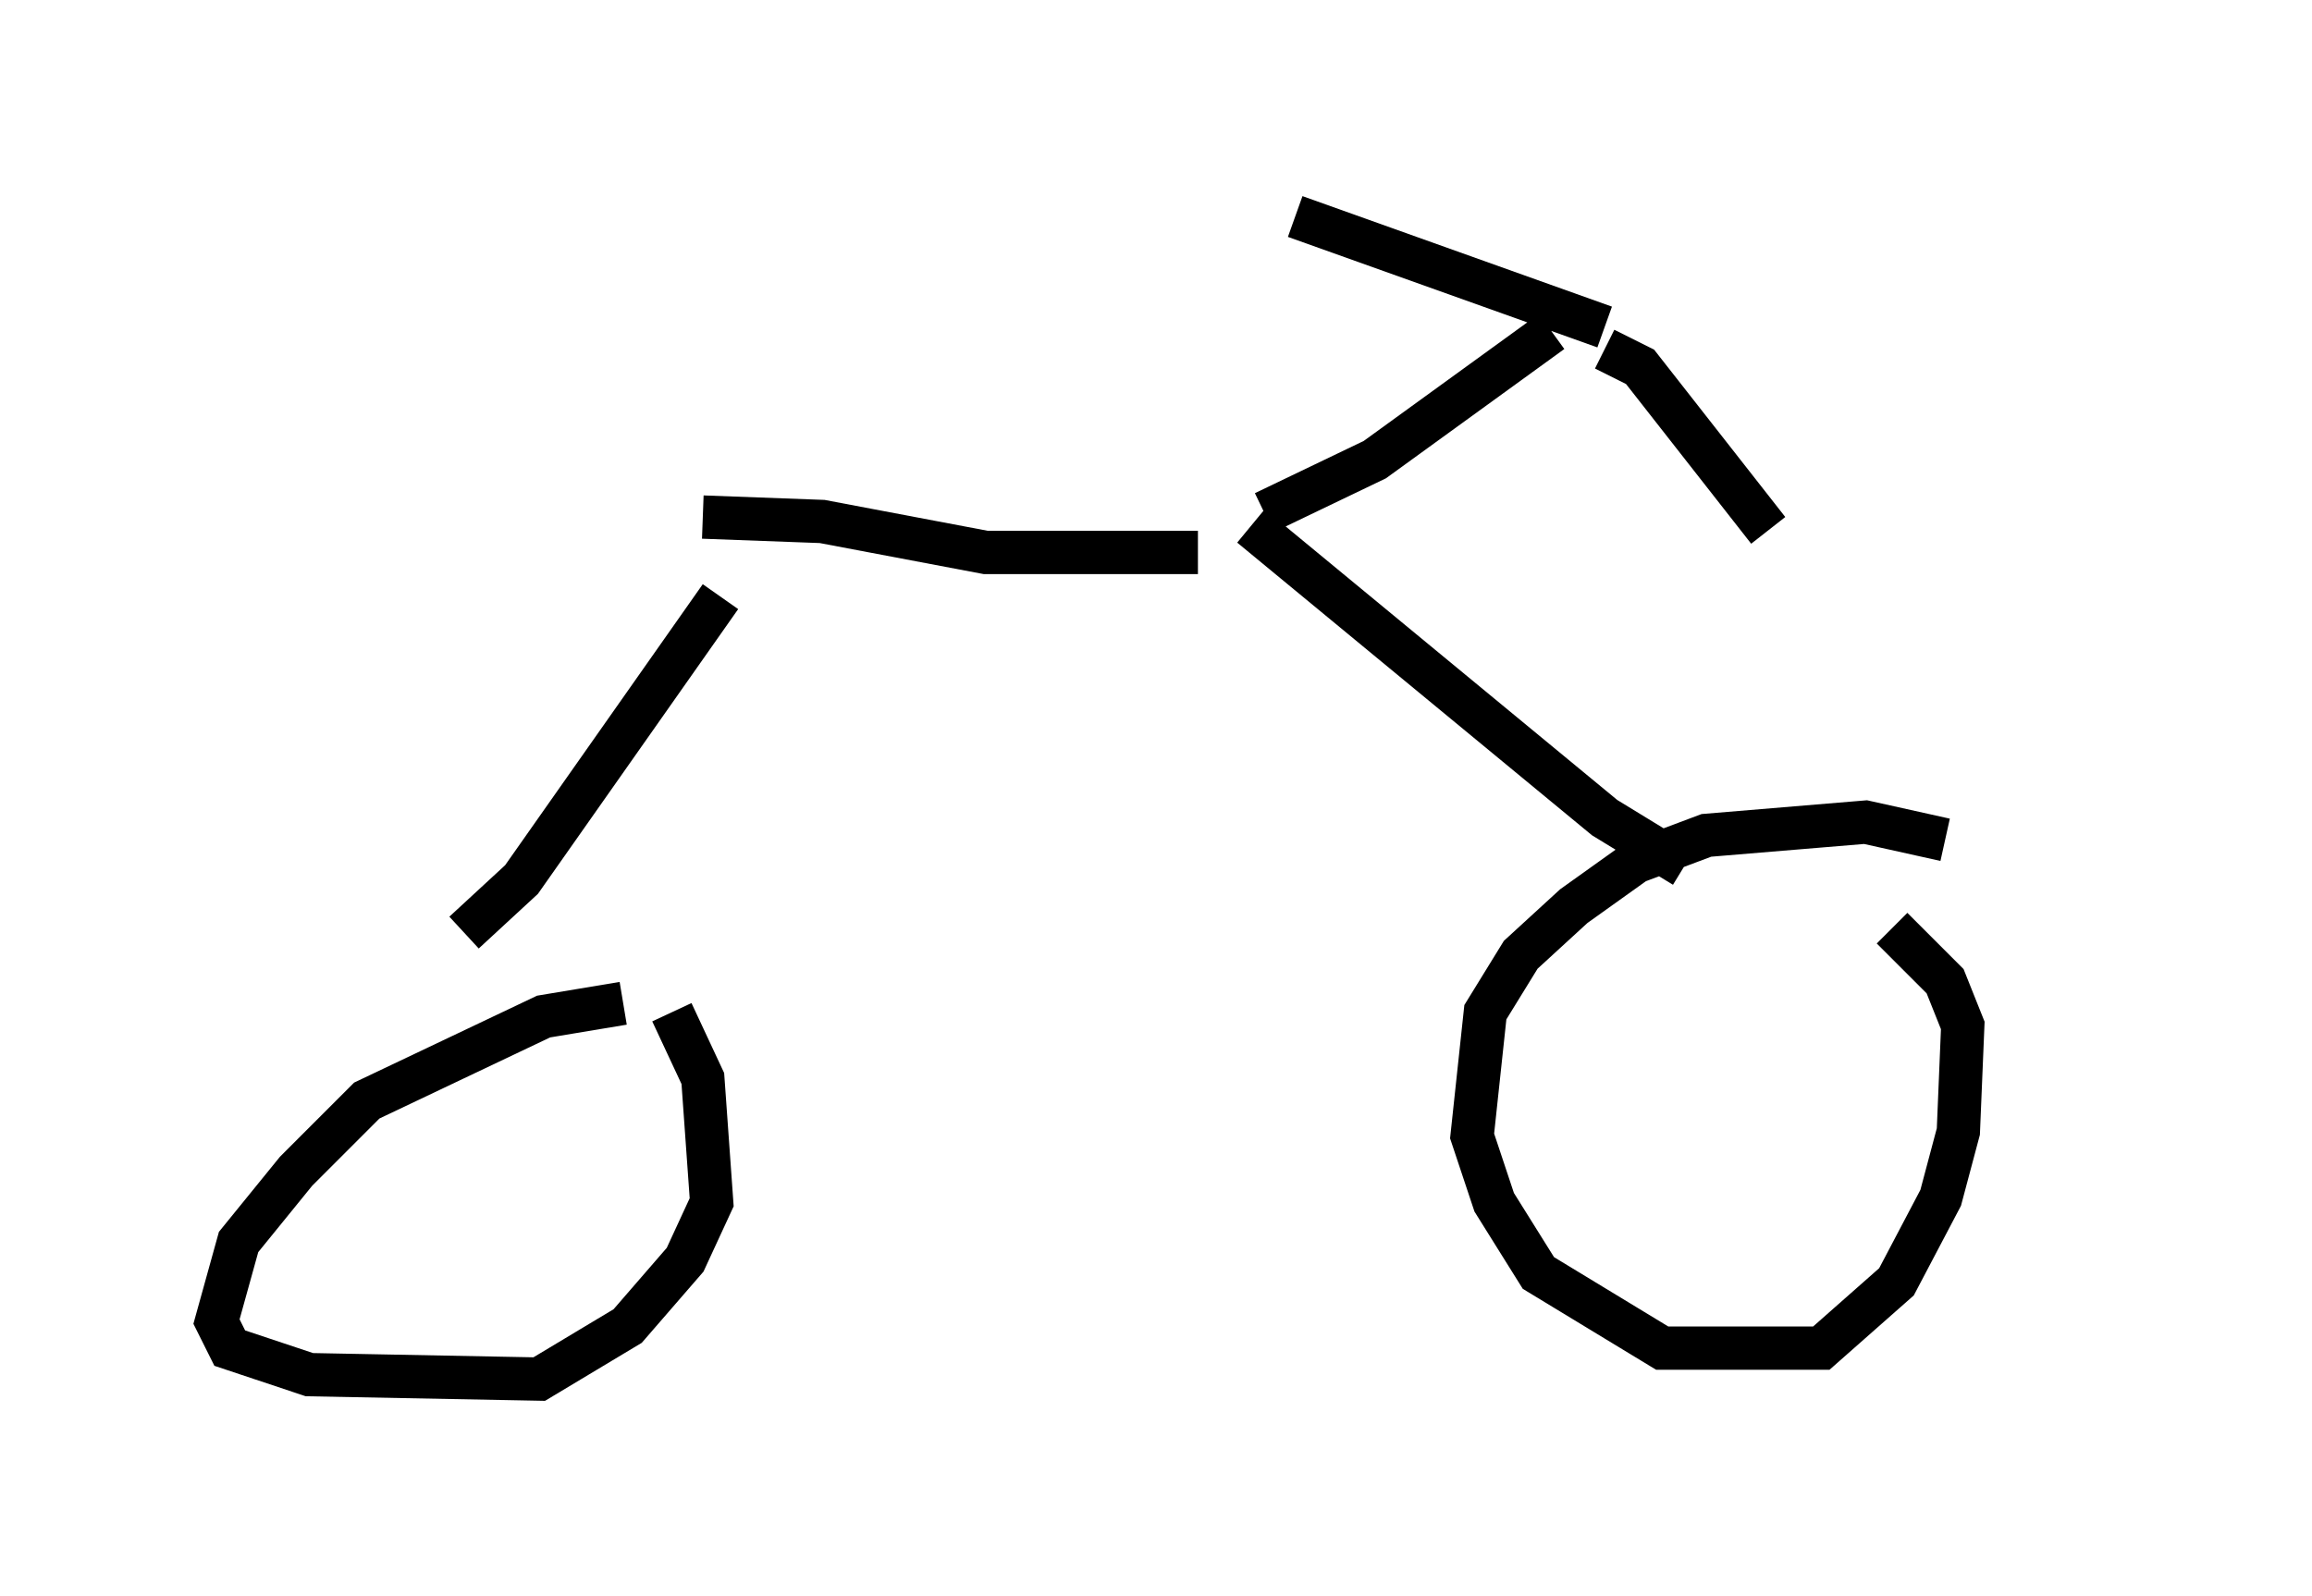 <?xml version="1.0" encoding="utf-8" ?>
<svg baseProfile="full" height="36.848" version="1.1" width="53.386" xmlns="http://www.w3.org/2000/svg" xmlns:ev="http://www.w3.org/2001/xml-events" xmlns:xlink="http://www.w3.org/1999/xlink"><defs /><rect fill="white" height="36.848" width="53.386" x="0" y="0" /><path d="M48.386, 19.904 m-1.123, -0.204 m-2.348, -0.306 l-1.838, -0.408 -3.675, 0.306 l-1.633, 0.613 -1.429, 1.021 l-1.225, 1.123 -0.817, 1.327 l-0.306, 2.858 0.51, 1.531 l1.021, 1.633 2.858, 1.735 l3.675, 0.0 1.735, -1.531 l1.021, -1.94 0.408, -1.531 l0.102, -2.45 -0.408, -1.021 l-1.225, -1.225 m-4.798, -1.429 l-1.838, -1.123 -8.167, -6.738 m-1.225, 0.613 l-4.9, 0.0 -3.777, -0.715 l-2.756, -0.102 m0.408, 1.838 l-4.594, 6.533 -1.327, 1.225 m3.675, 1.633 l-1.838, 0.306 -4.083, 1.94 l-1.633, 1.633 -1.327, 1.633 l-0.51, 1.838 0.306, 0.613 l1.838, 0.613 5.308, 0.102 l2.042, -1.225 1.327, -1.531 l0.613, -1.327 -0.204, -2.858 l-0.715, -1.531 m13.679, -11.536 l2.552, -1.225 4.083, -2.96 m1.225, 0.408 l0.817, 0.408 2.96, 3.777 m-3.777, -4.696 l-7.146, -2.552 " fill="none" stroke="black" stroke-width="1" /></svg>